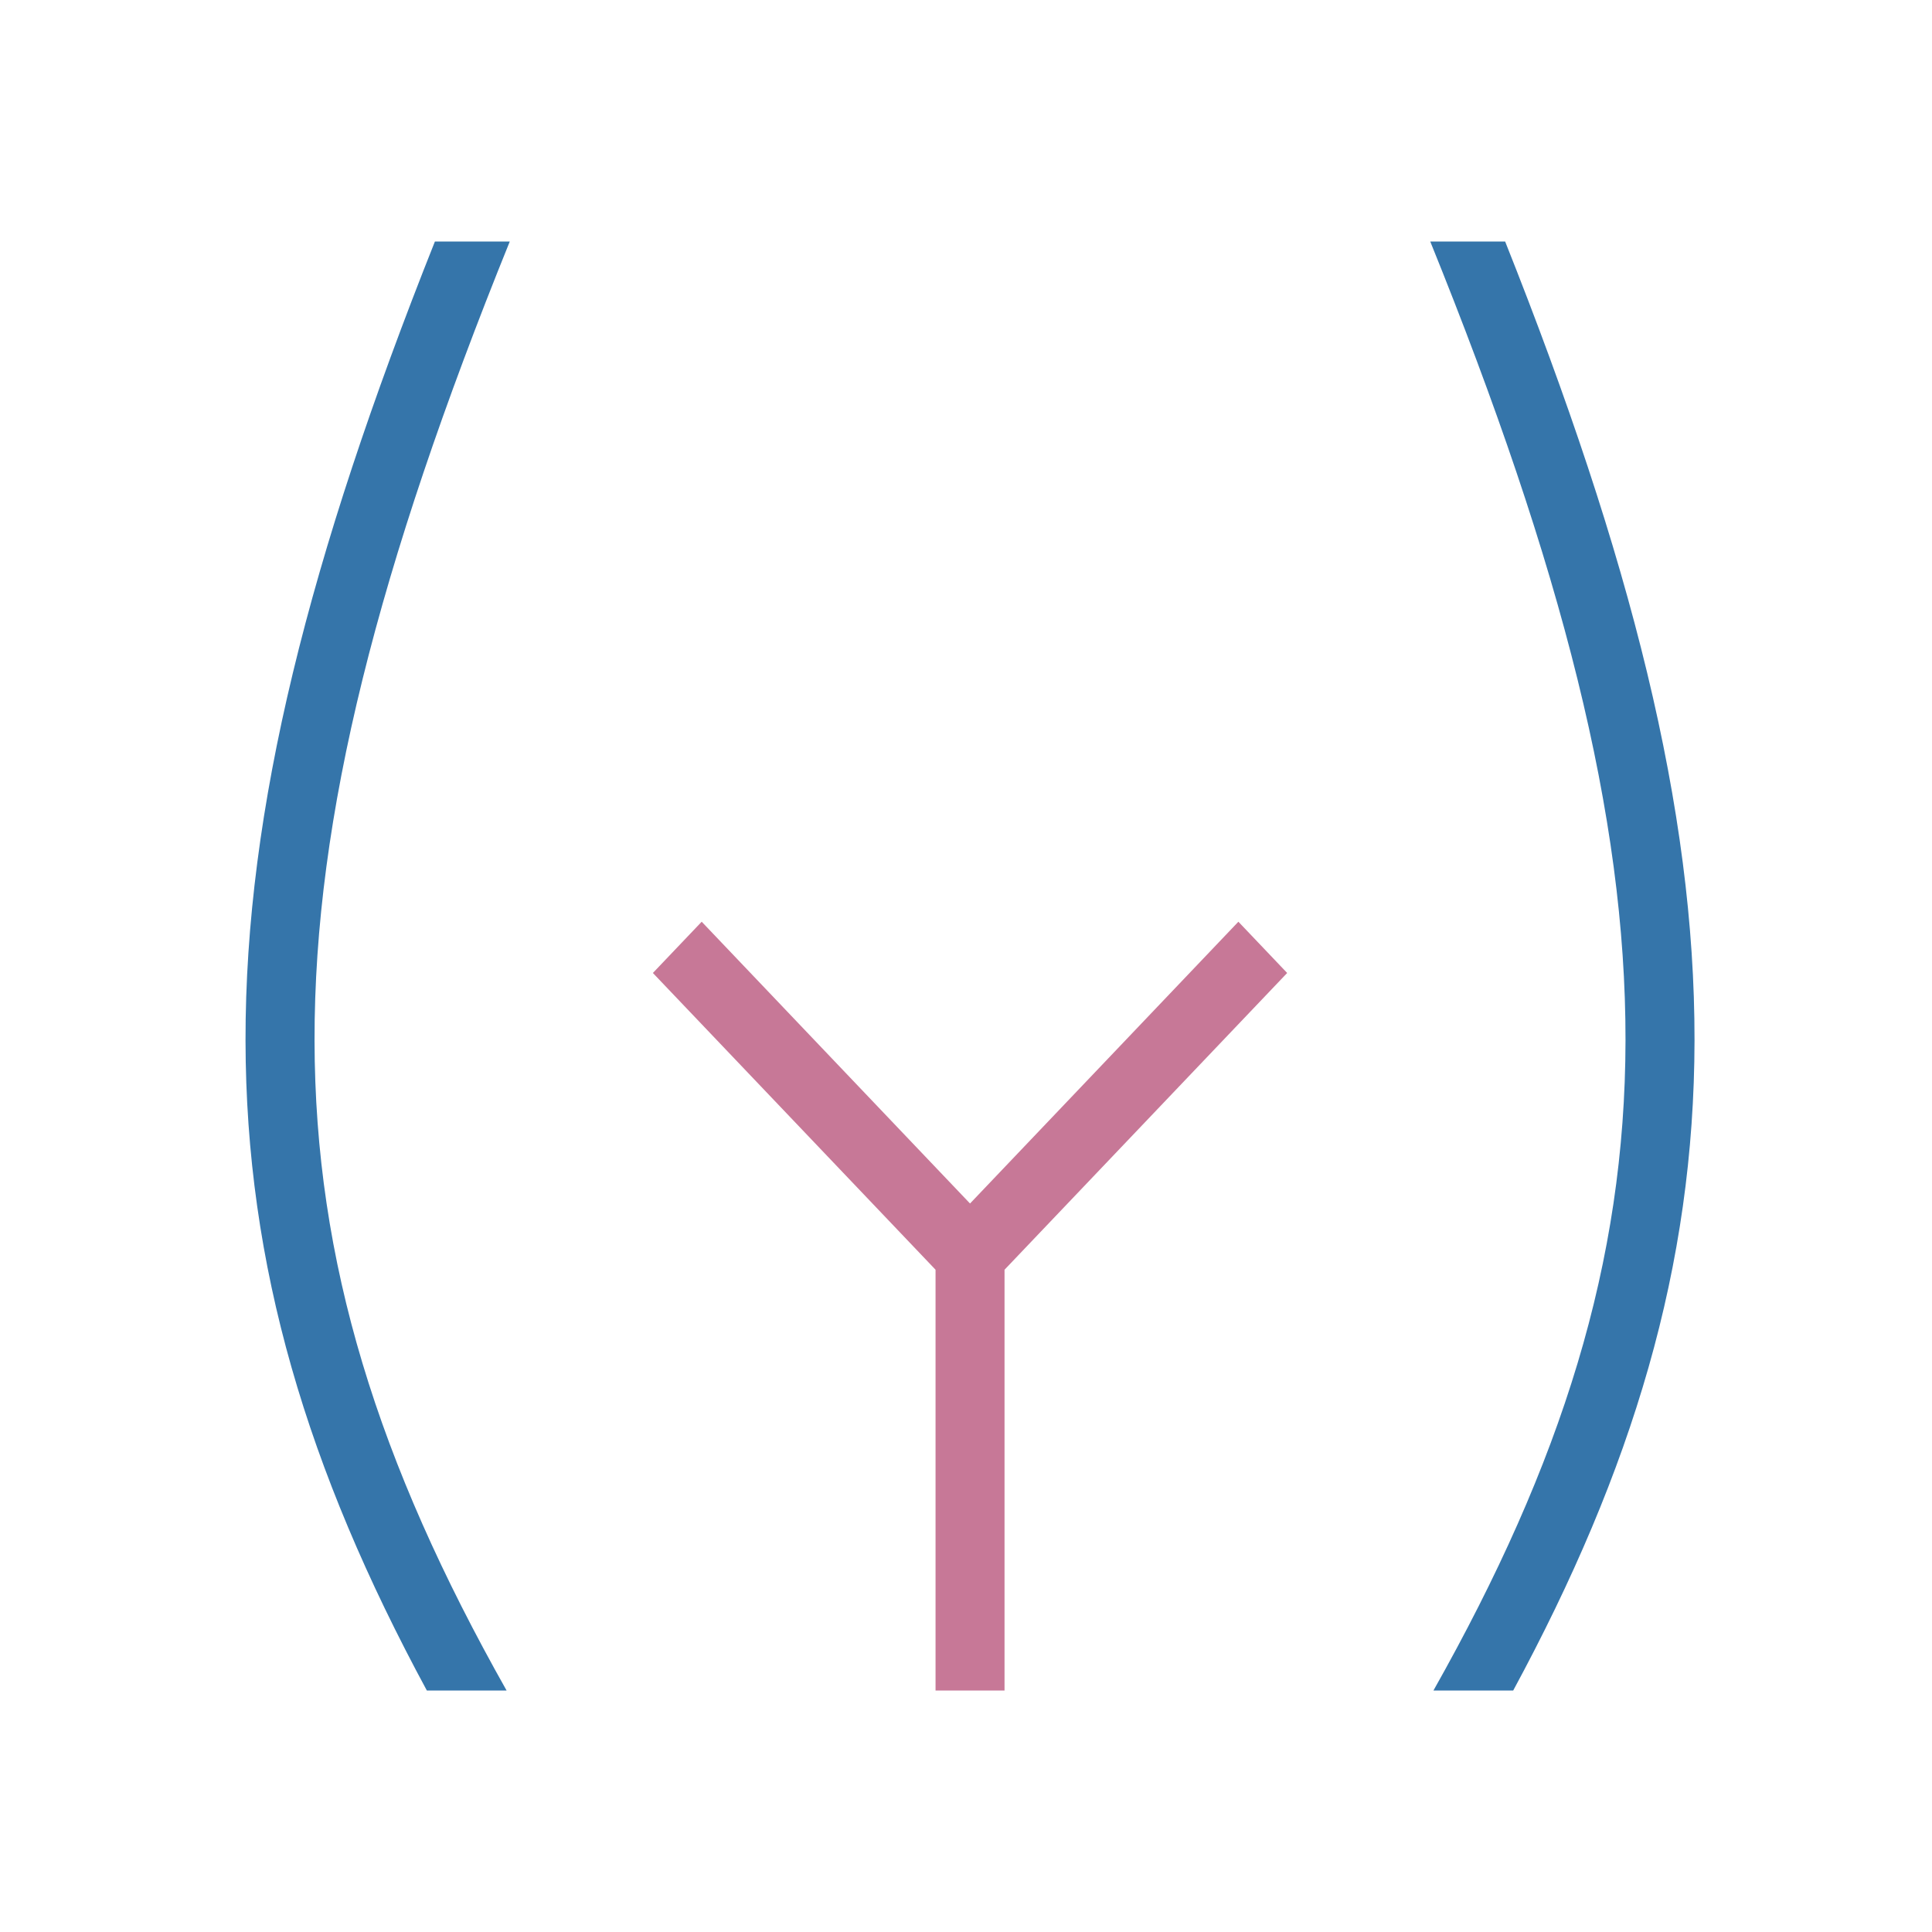 <svg width="72" height="72" viewBox="0 0 72 72" fill="none" xmlns="http://www.w3.org/2000/svg">
<path d="M53.301 9H56.092C60.781 20.772 63.162 30.159 63.15 38.777C63.138 47.199 60.843 54.767 56.393 63H53.421C58.209 54.513 60.567 47.047 60.578 38.773C60.59 30.432 58.217 21.136 53.301 9Z" fill="#3575AA"/>
<path d="M16.208 9H18.998C14.083 21.136 11.71 30.432 11.722 38.773C11.733 47.047 14.091 54.513 18.879 63H15.907C11.457 54.767 9.162 47.199 9.15 38.777C9.138 30.159 11.519 20.772 16.208 9Z" fill="#3575AA"/>
<path d="M34.865 47.319V63H37.436V47.319L47.969 36.26L46.151 34.35L36.15 44.851L26.15 34.35L24.331 36.26L34.865 47.319Z" fill="#C77897"/>
</svg>
